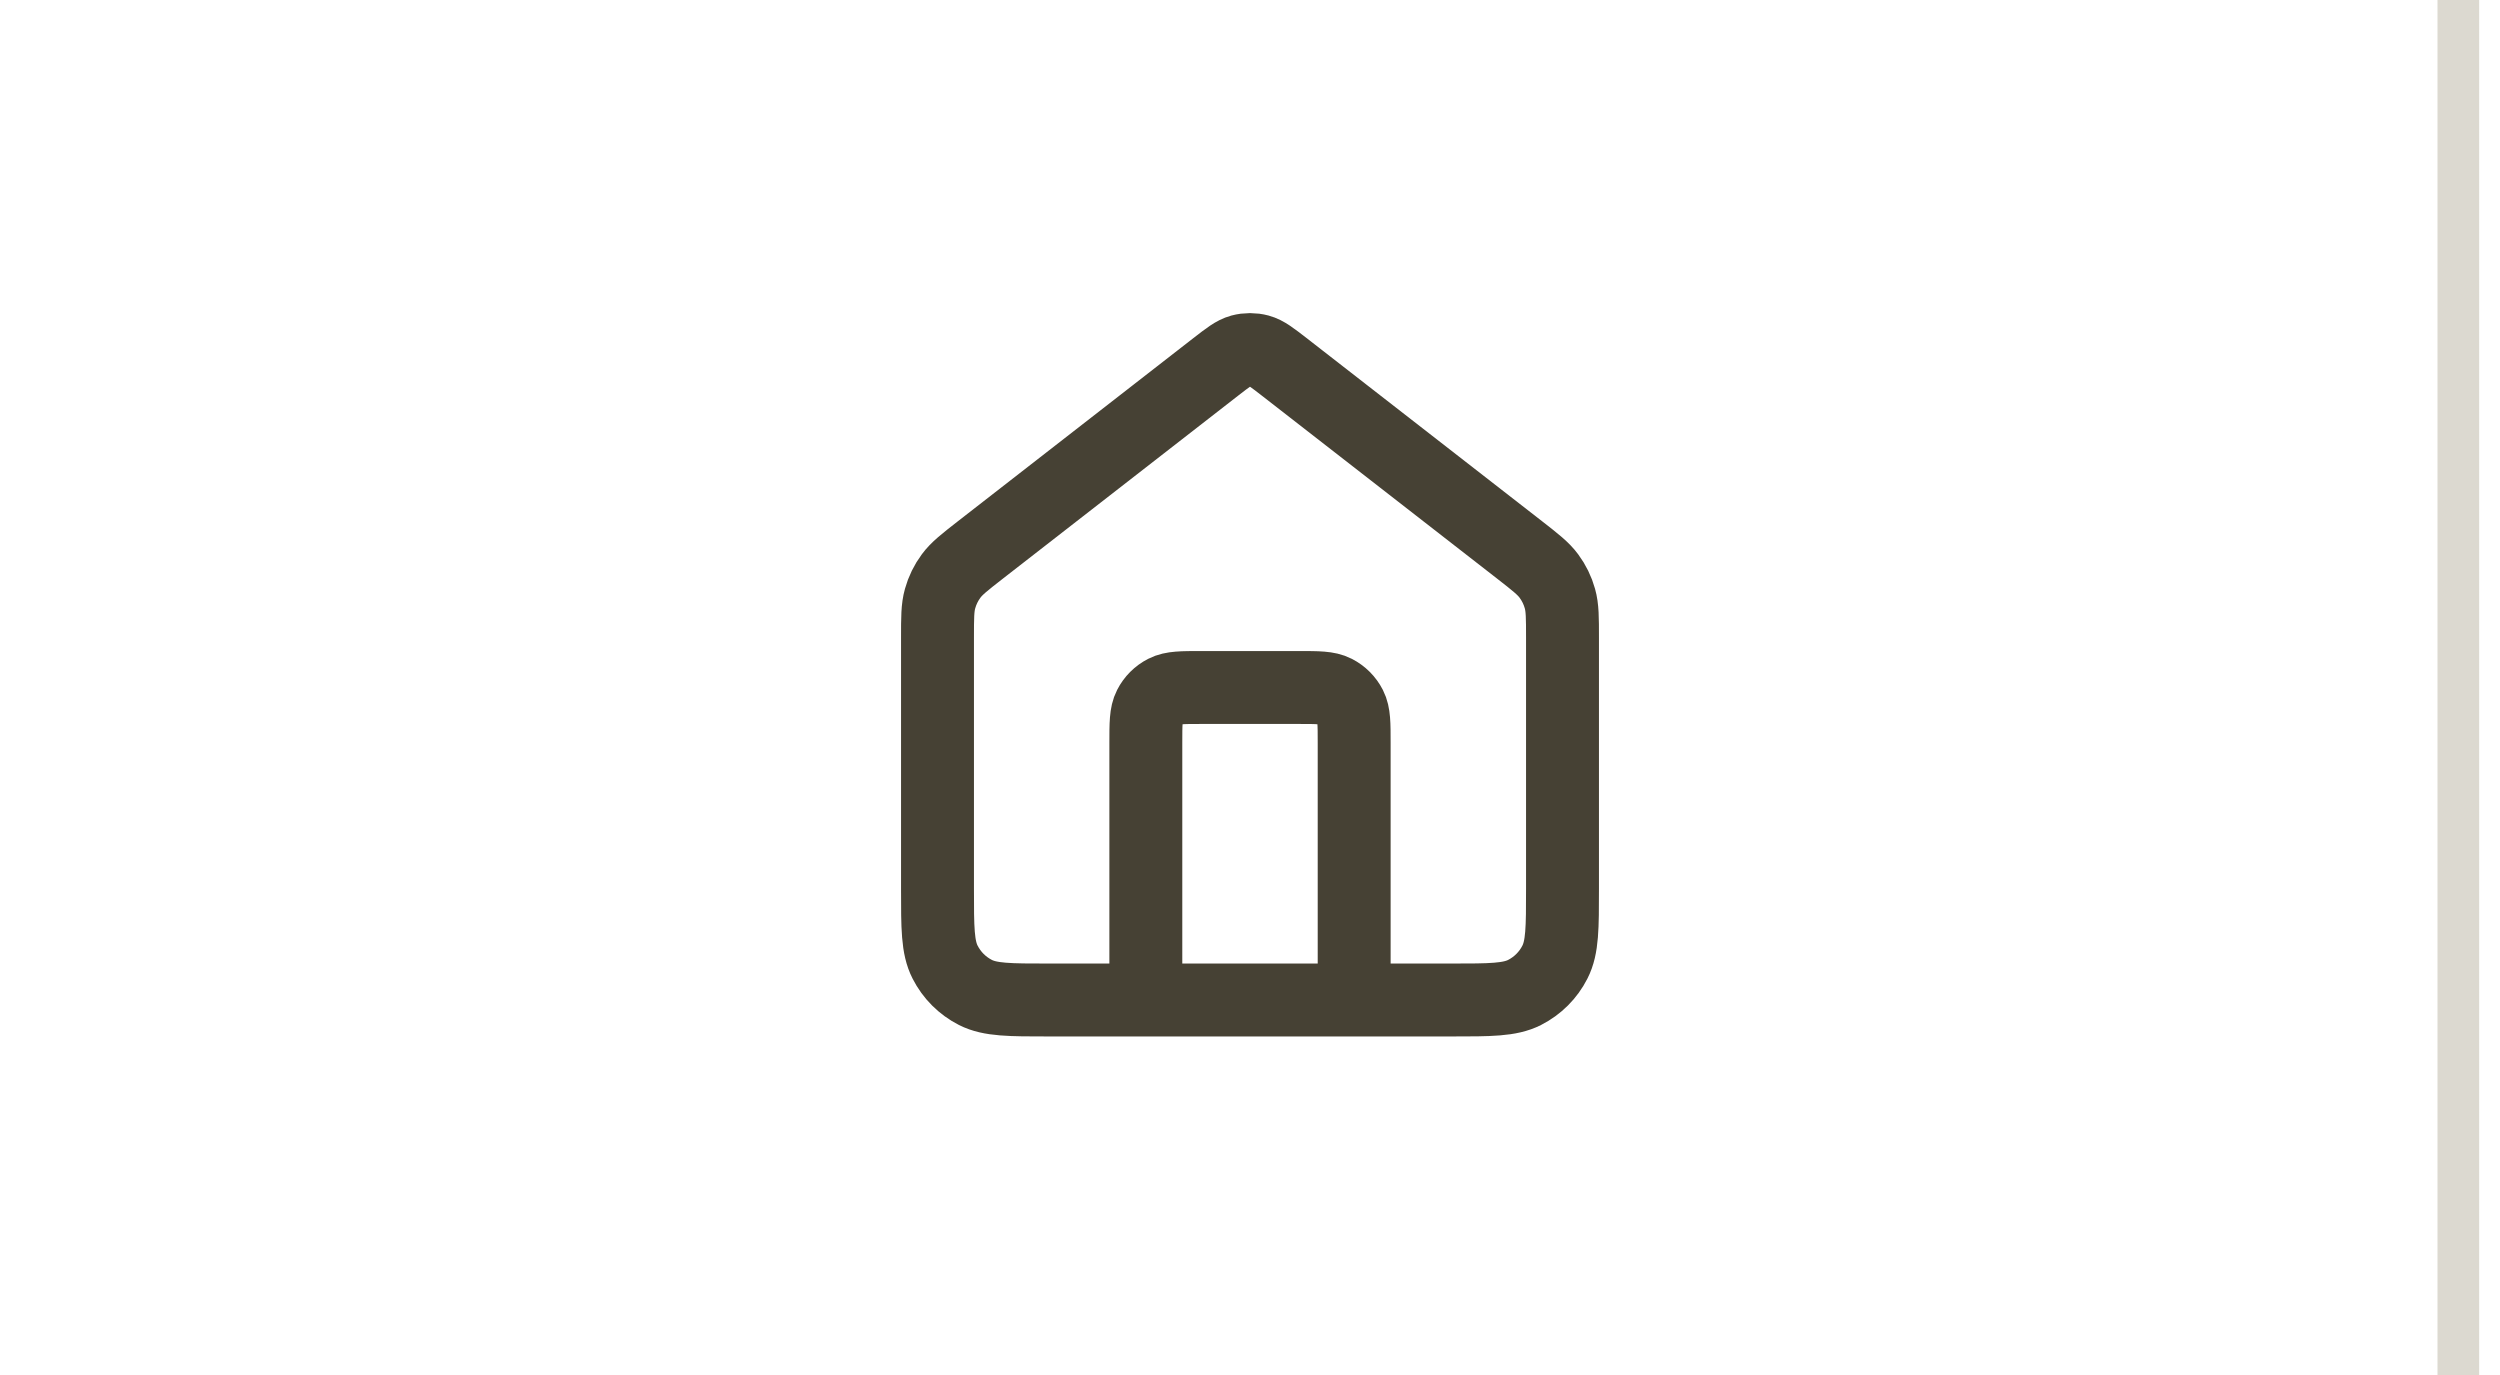 <svg width="60" height="33" viewBox="0 0 60 33" fill="none" xmlns="http://www.w3.org/2000/svg">
<path d="M27.5 24V17.833C27.5 17.367 27.5 17.133 27.591 16.955C27.671 16.798 27.798 16.671 27.955 16.591C28.133 16.5 28.367 16.5 28.833 16.5H31.167C31.633 16.5 31.867 16.5 32.045 16.591C32.202 16.671 32.329 16.798 32.409 16.955C32.5 17.133 32.5 17.367 32.5 17.833V24M29.181 8.803L23.529 13.199C23.152 13.493 22.963 13.64 22.827 13.824C22.706 13.987 22.616 14.171 22.562 14.366C22.5 14.586 22.5 14.826 22.5 15.304V21.333C22.5 22.267 22.5 22.734 22.682 23.09C22.841 23.404 23.096 23.659 23.41 23.819C23.767 24 24.233 24 25.167 24H34.833C35.767 24 36.233 24 36.59 23.819C36.904 23.659 37.159 23.404 37.318 23.09C37.5 22.734 37.5 22.267 37.5 21.333V15.304C37.5 14.826 37.5 14.586 37.438 14.366C37.384 14.171 37.294 13.987 37.173 13.824C37.037 13.64 36.848 13.493 36.471 13.199L30.819 8.803C30.526 8.576 30.379 8.462 30.218 8.418C30.075 8.38 29.925 8.38 29.782 8.418C29.621 8.462 29.474 8.576 29.181 8.803Z" stroke="#464134" stroke-width="1.75" stroke-linecap="square"/>
<rect x="58.5" width="1" height="33" fill="#DCD9D0"/>
</svg>

